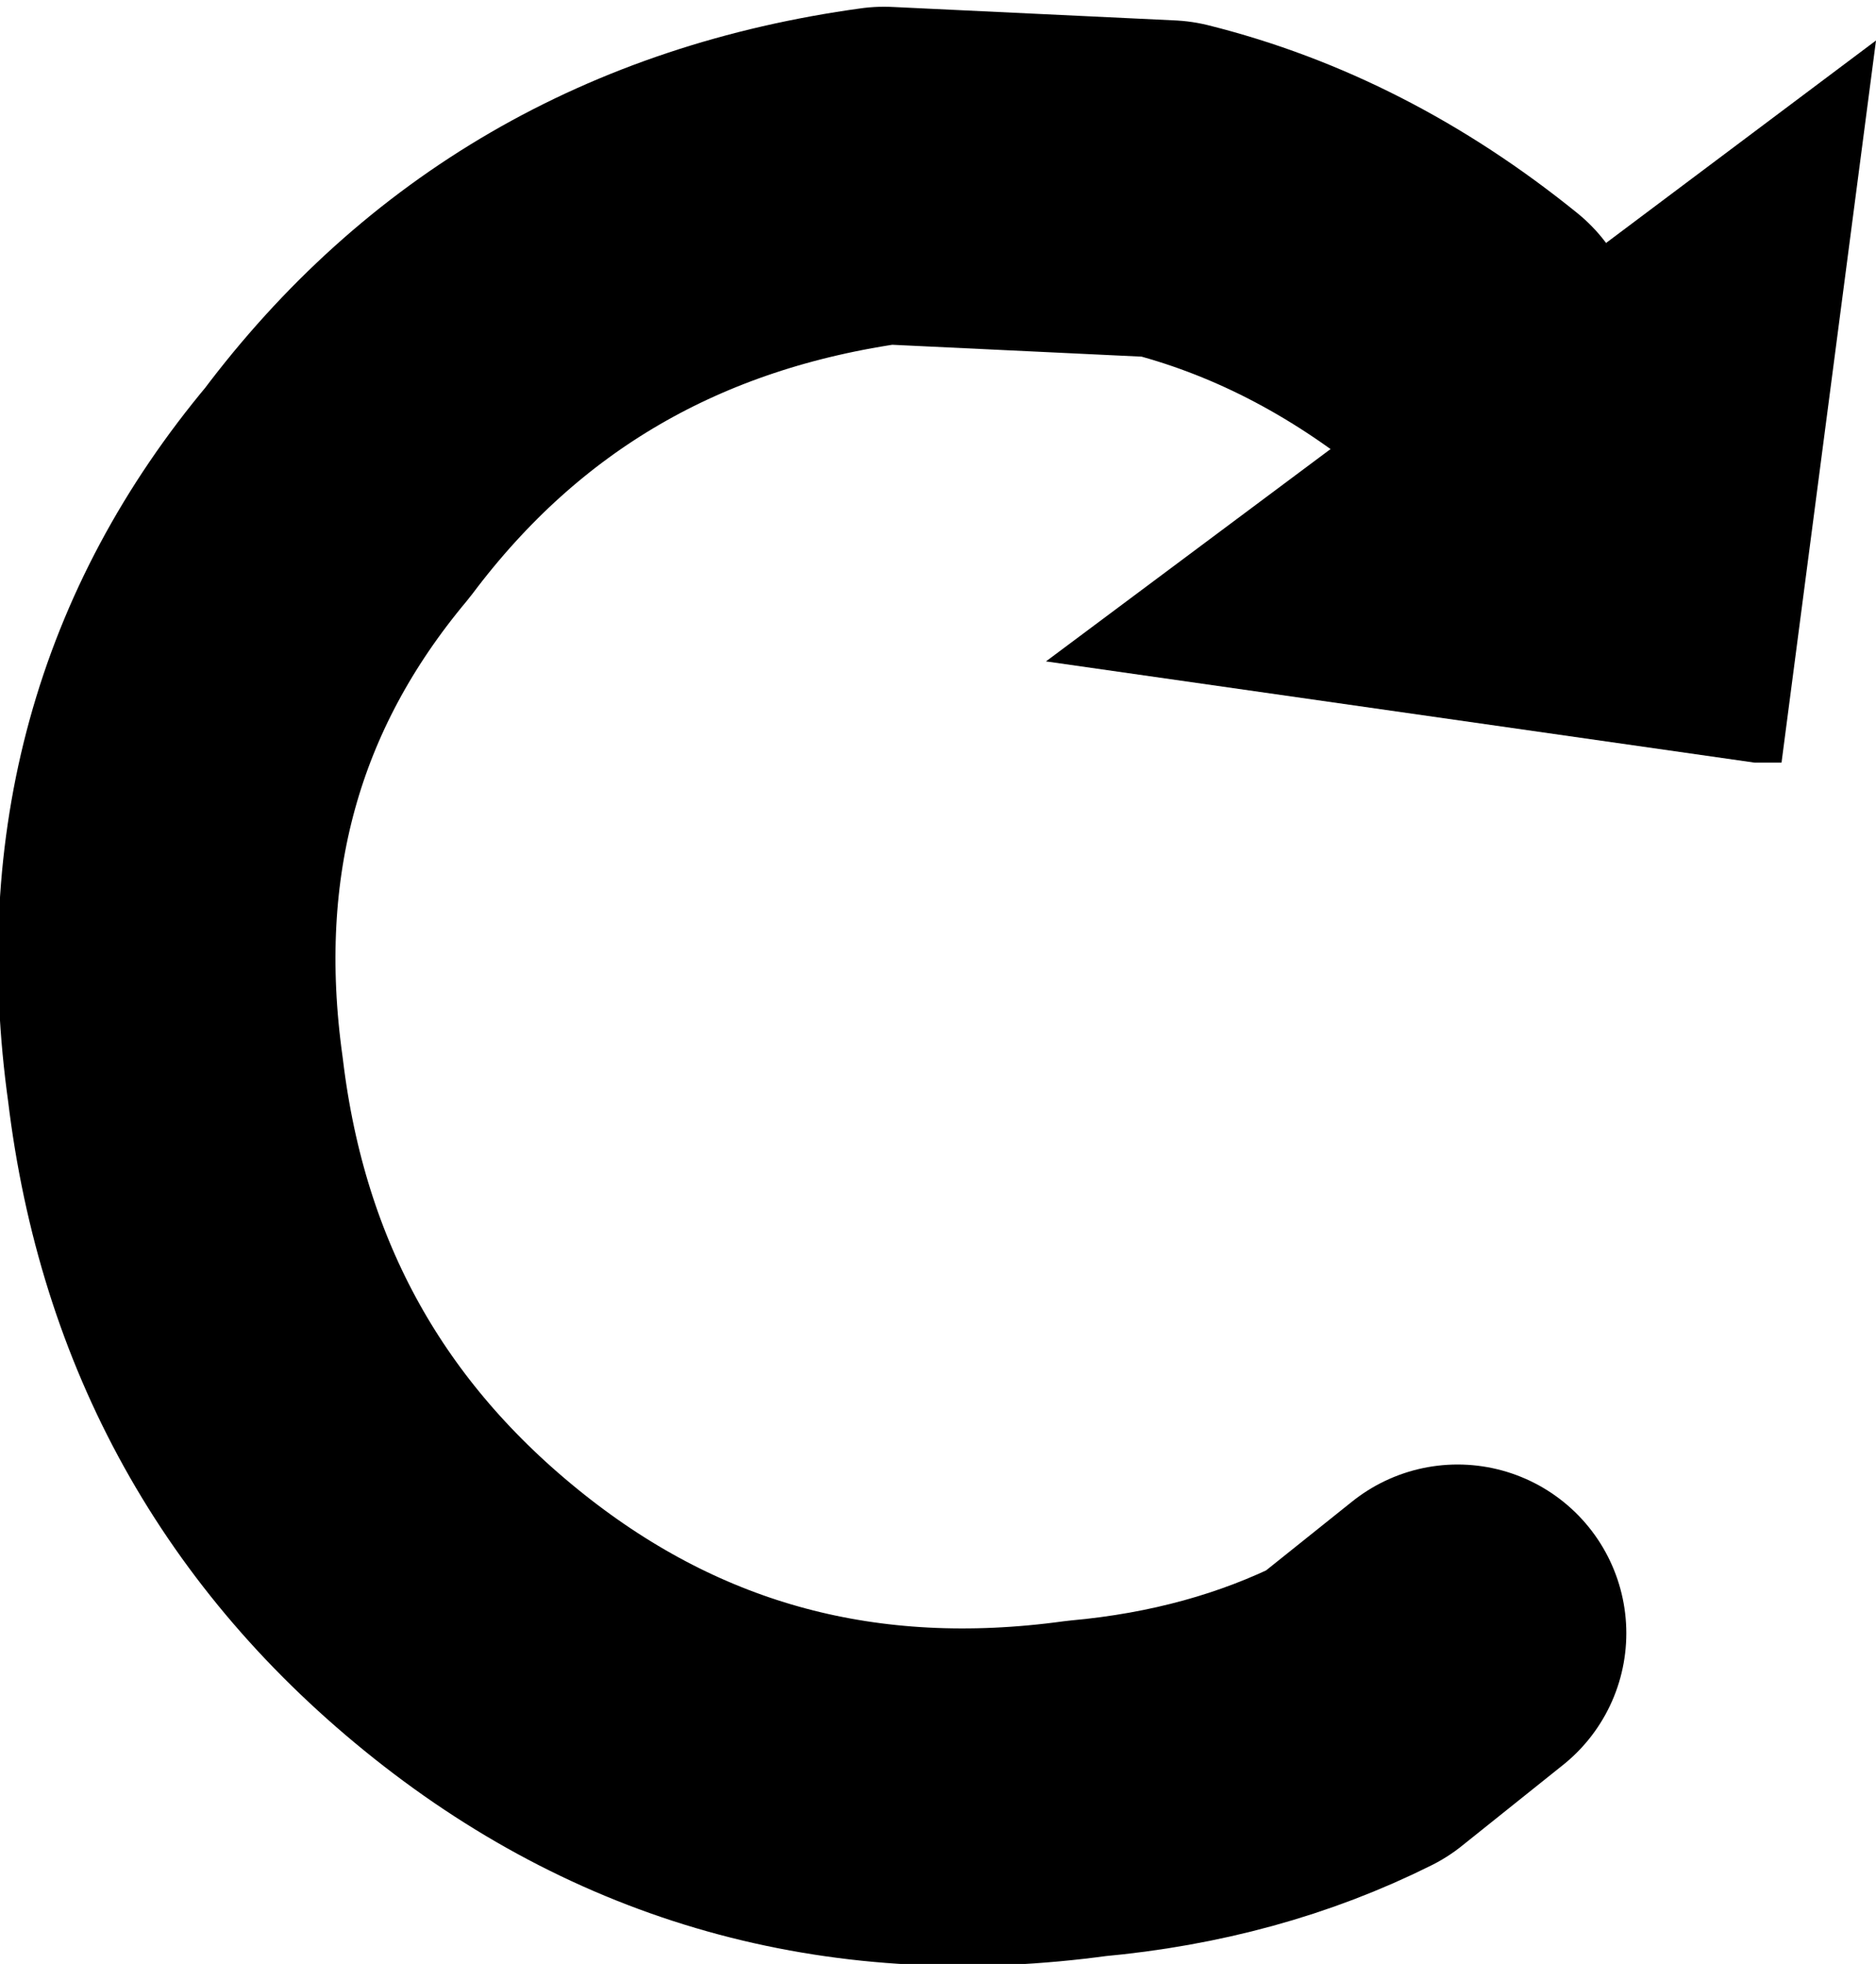 <?xml version="1.0" encoding="UTF-8" standalone="no"?>
<svg xmlns:xlink="http://www.w3.org/1999/xlink" height="14.55px" width="13.9px" xmlns="http://www.w3.org/2000/svg">
  <g transform="matrix(1.0, 0.0, 0.0, 1.0, -196.75, -11.95)">
    <path d="M207.65 14.5 L210.65 12.25 209.95 17.6 209.75 17.6 204.5 16.85 207.65 14.5" fill="#000000" fill-rule="evenodd" stroke="none"/>
    <path d="M207.65 14.5 Q206.6 13.65 205.4 13.35 L203.3 13.25 Q200.75 13.6 199.25 15.6 197.7 17.45 198.05 19.95 198.35 22.45 200.3 24.0 202.25 25.55 204.8 25.2 205.9 25.1 206.8 24.65 L207.55 24.05" fill="none" stroke="#000000" stroke-linecap="round" stroke-linejoin="round" stroke-width="2.5"/>
  </g>
</svg>

